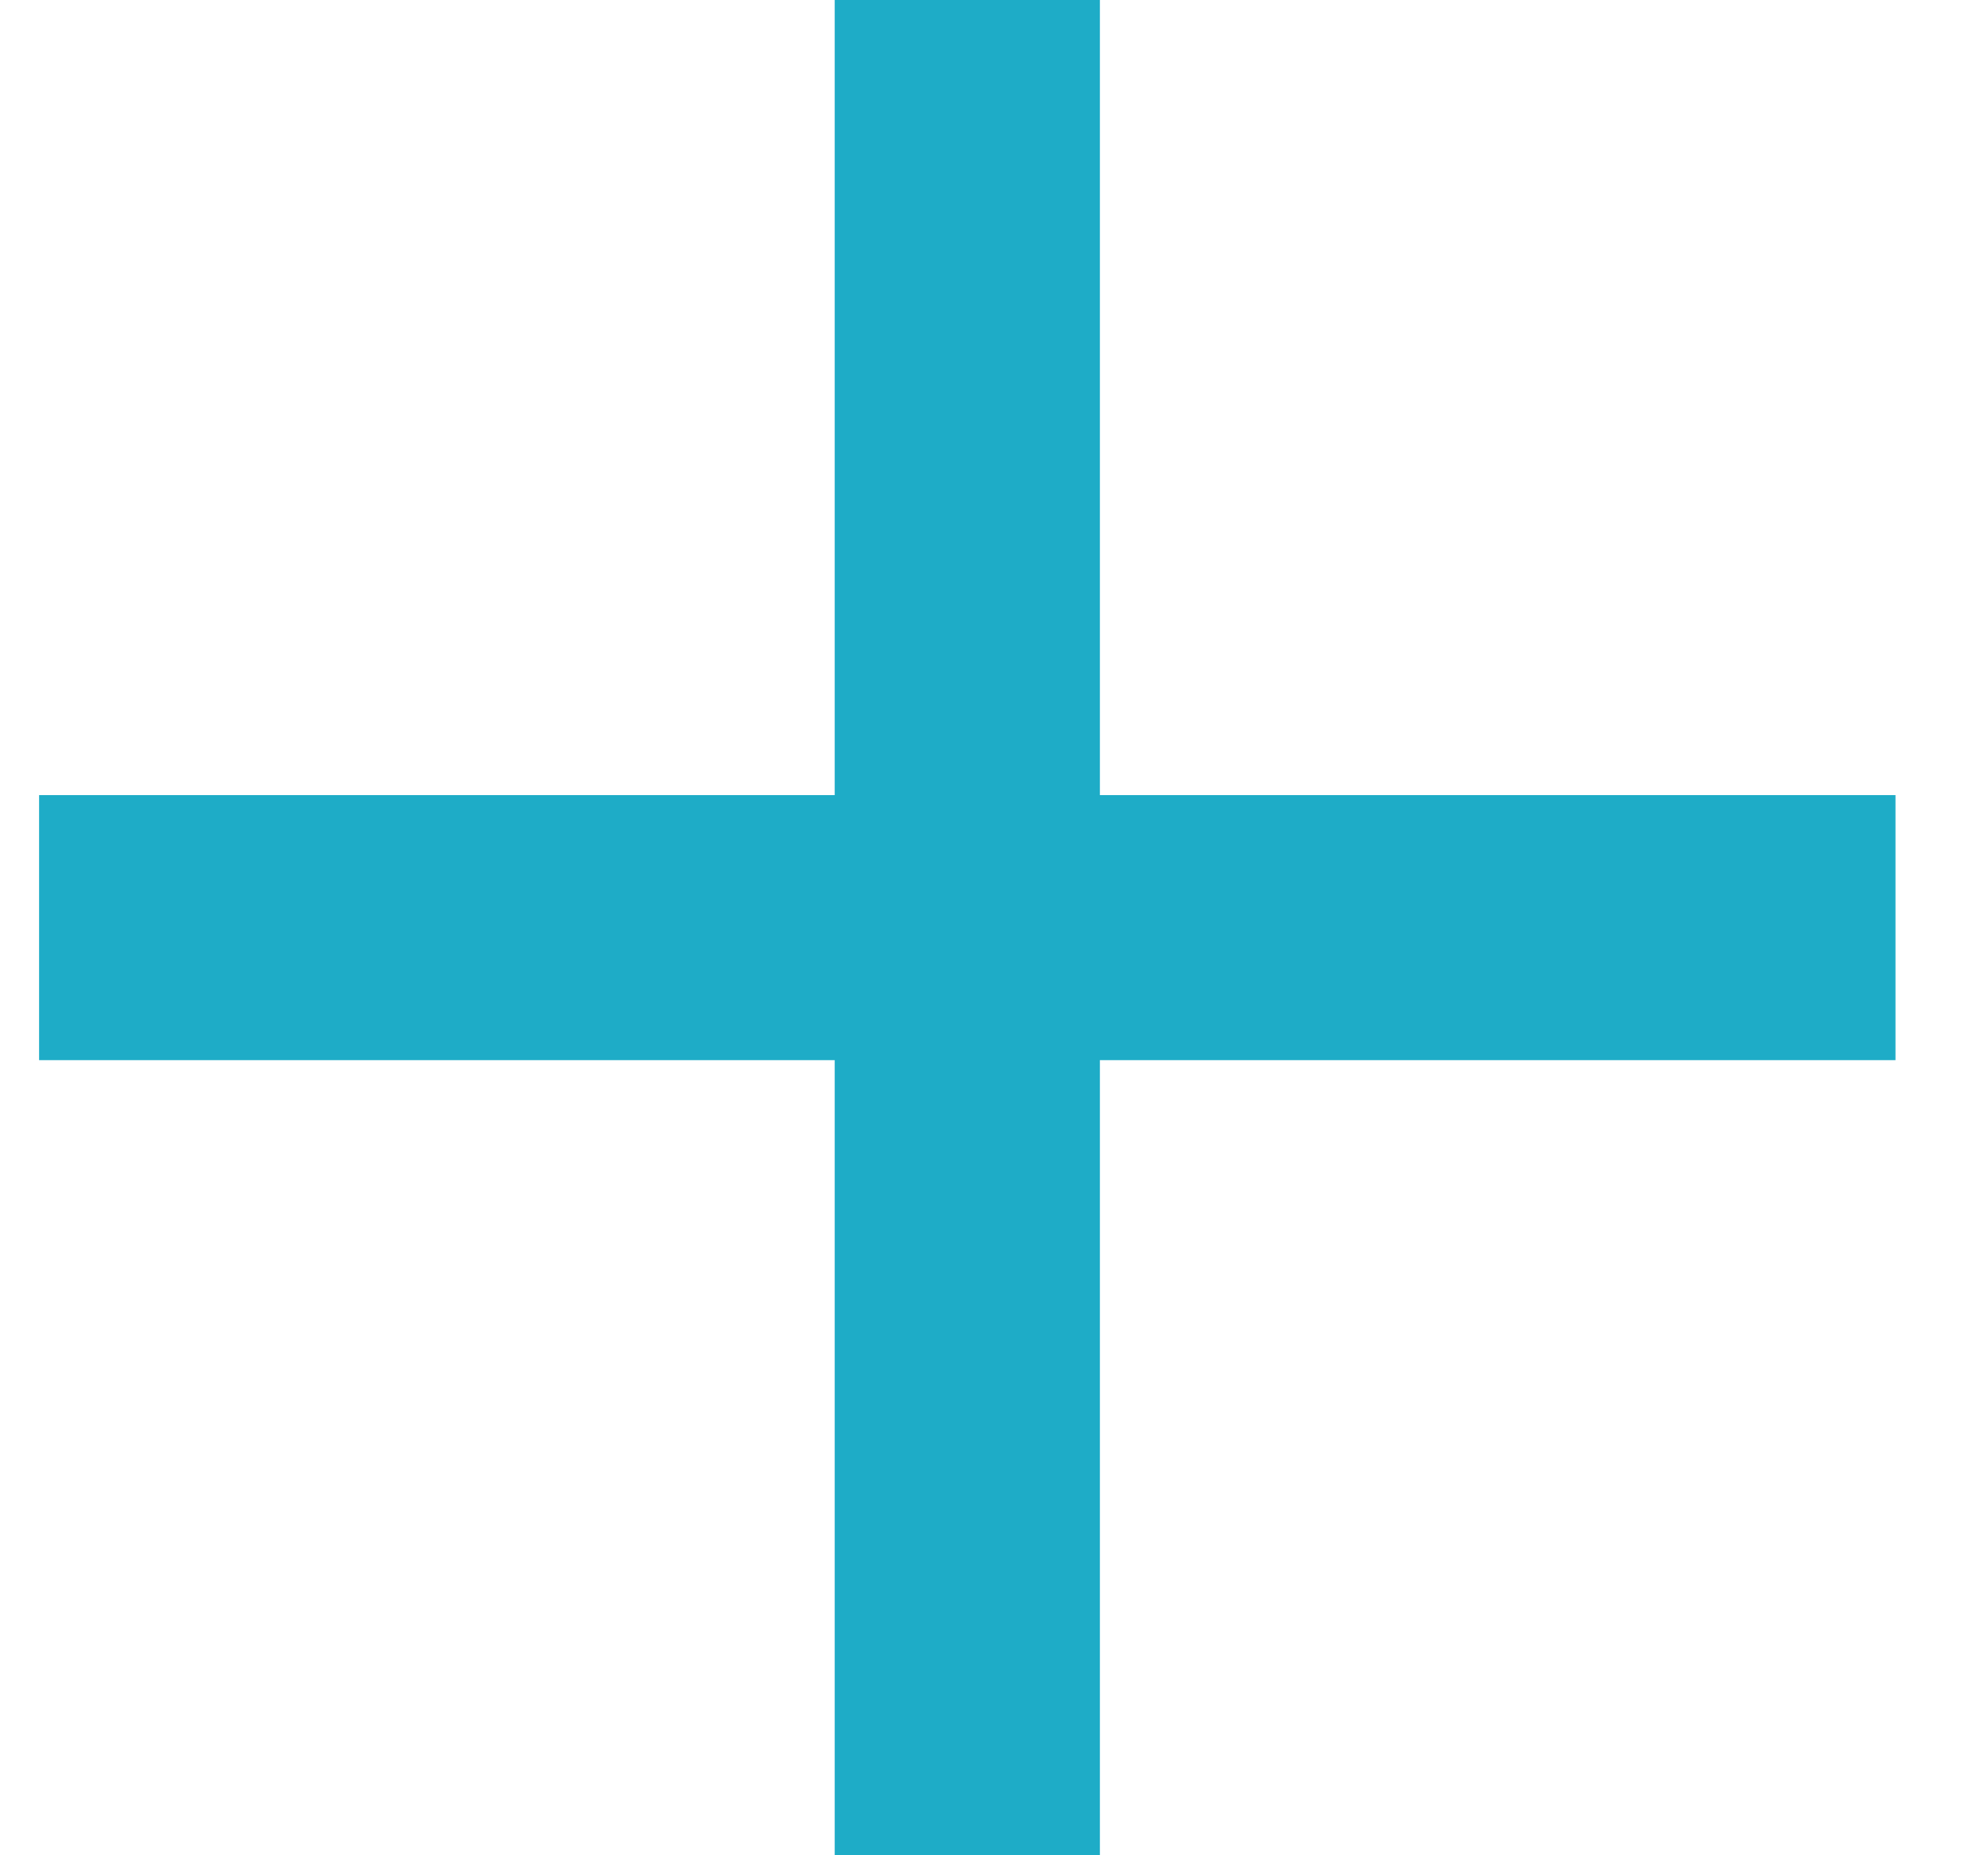 <svg width="15" height="14" viewBox="0 0 15 14" fill="none" xmlns="http://www.w3.org/2000/svg">
<path fill-rule="evenodd" clip-rule="evenodd" d="M8.299 -0H6.298V6H0.295V8H6.298V14H8.299V8H14.302V6H8.299V-0Z" fill="#1EACC7"/>
</svg>
